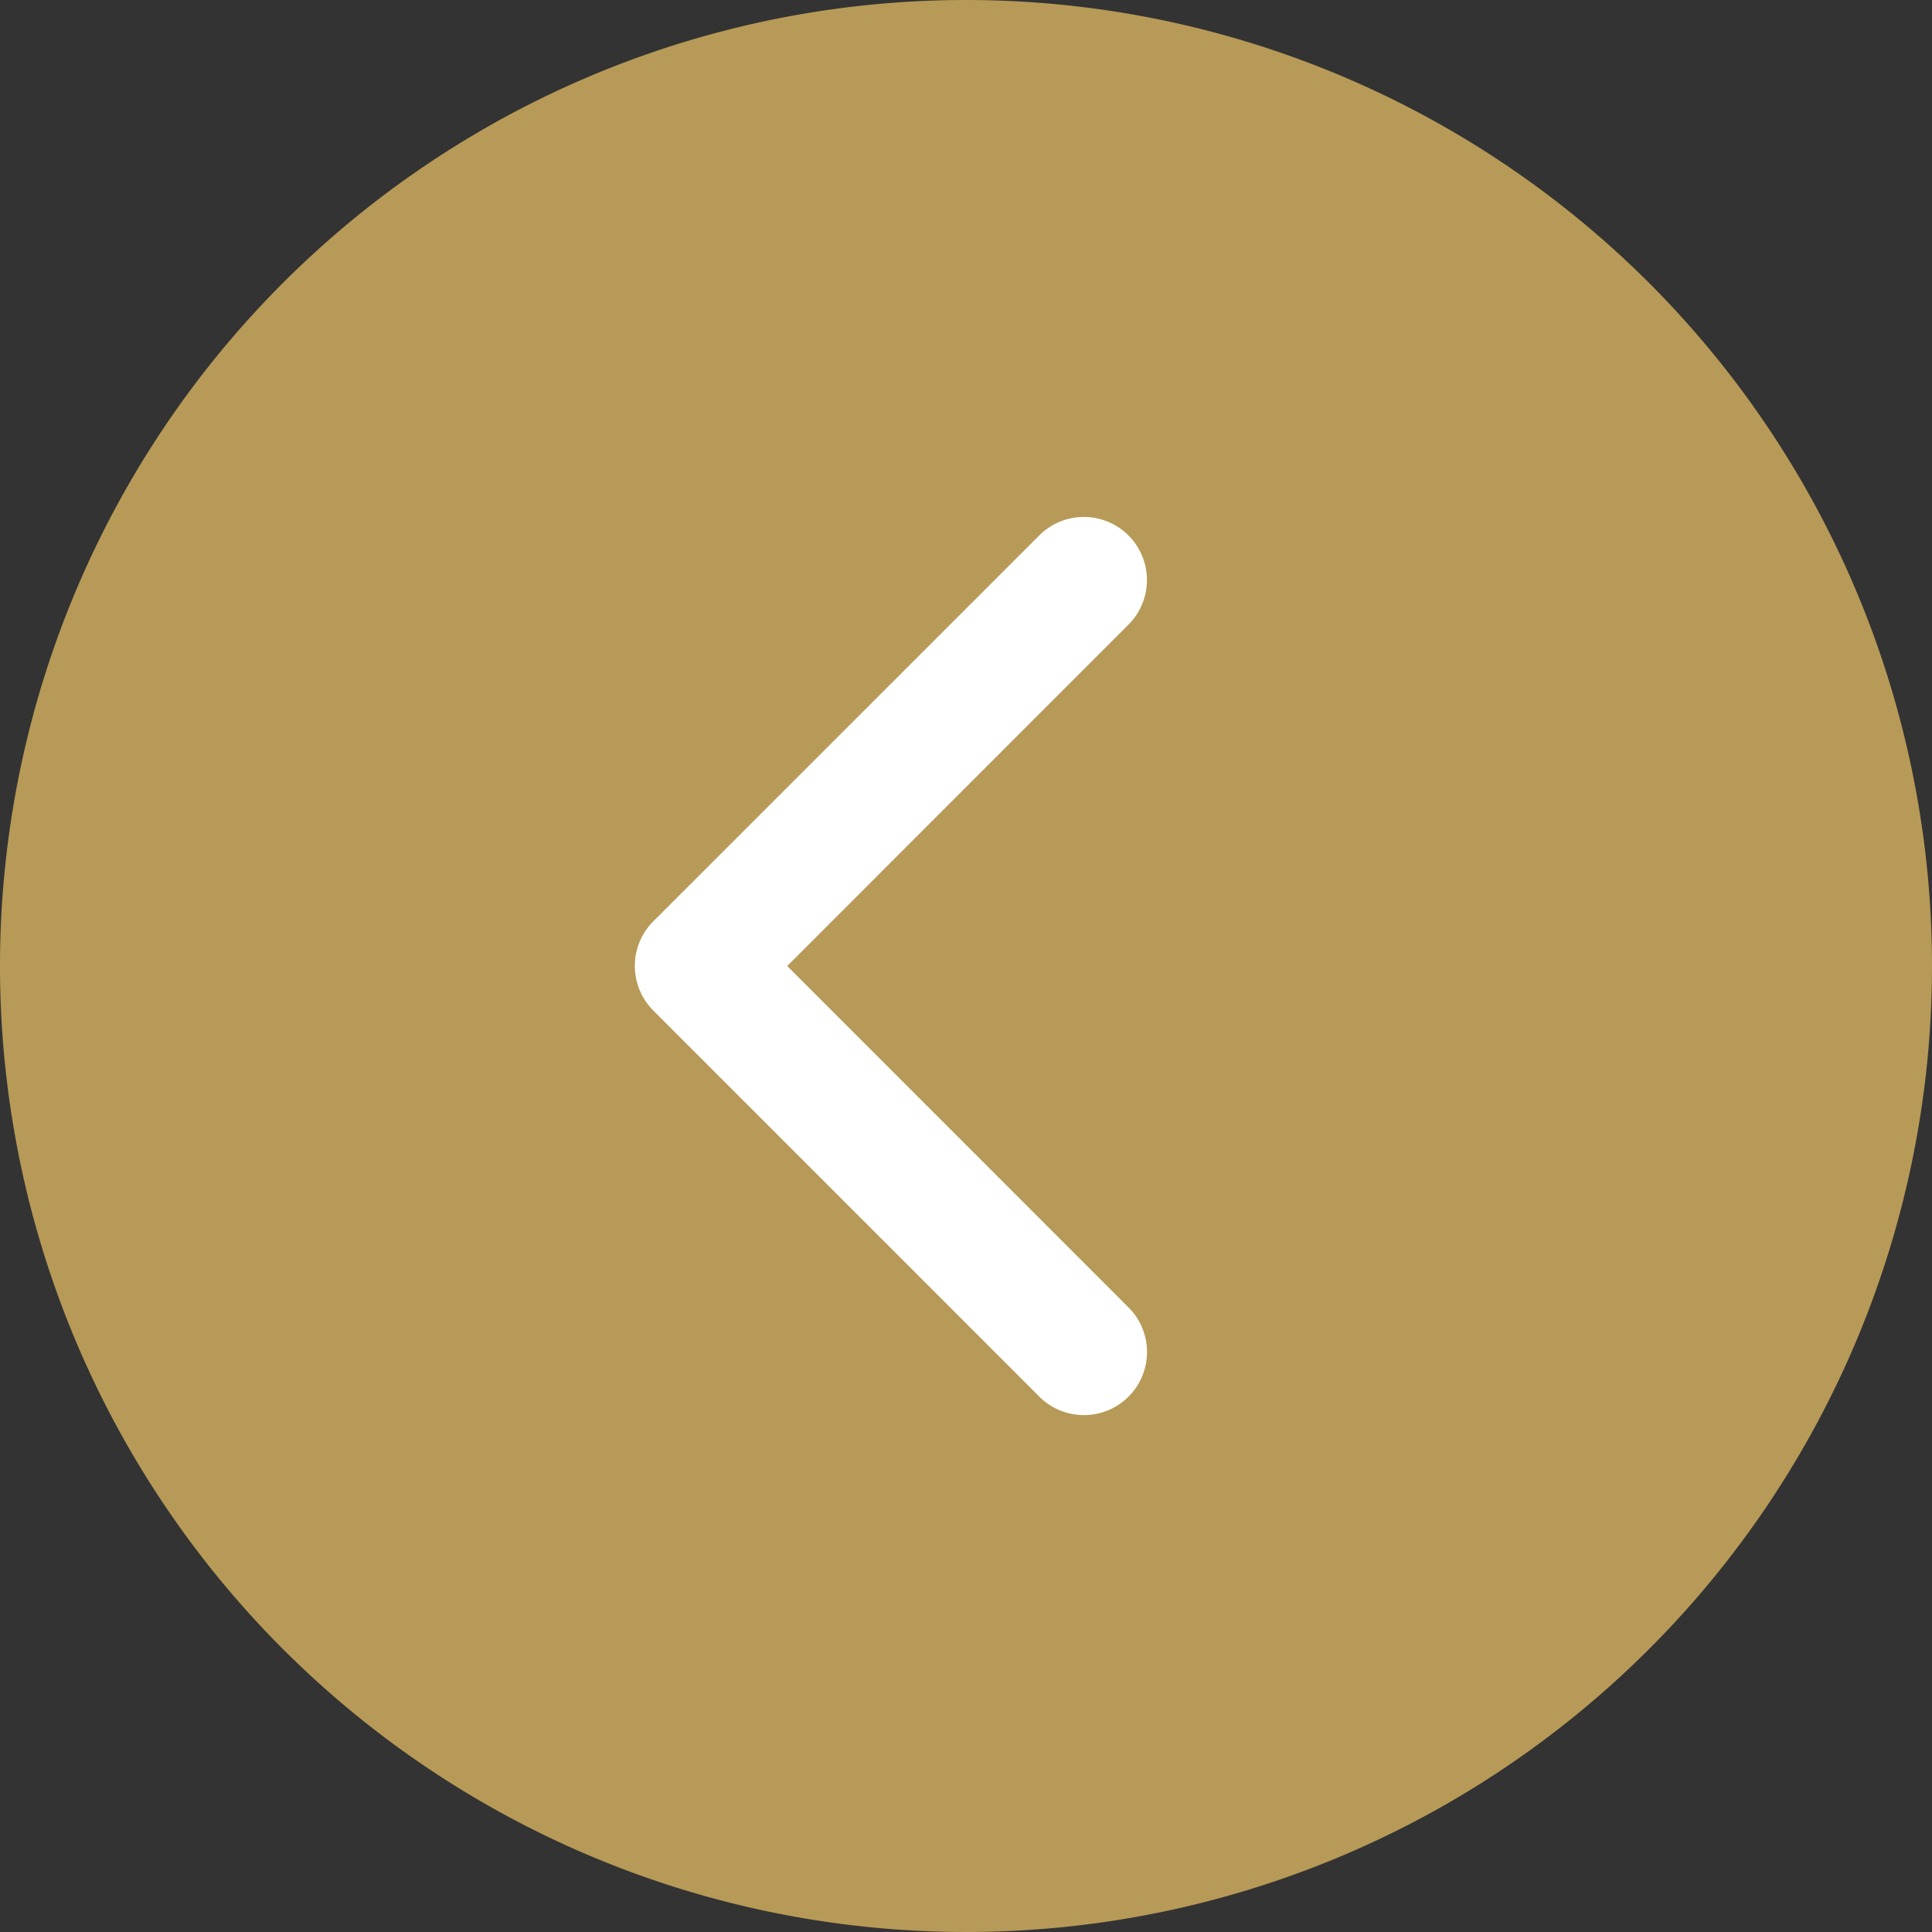<svg id="Group_8686" data-name="Group 8686" xmlns="http://www.w3.org/2000/svg" width="26" height="26" viewBox="0 0 26 26">
  <rect x="0" y="0" width="26" height="26" fill="#333333" stroke="none"/>
  <path id="Path_57795" data-name="Path 57795" d="M13,0A13,13,0,1,0,26,13,13,13,0,0,0,13,0Z" fill="#b79a57"/>
  <g id="arrow-point-to-right" transform="translate(8.543 6.936)">
    <path id="Trazado_2632" data-name="Trazado 2632" d="M97.386,6.659l5.215,5.215a.849.849,0,0,0,1.2-1.2L99.188,6.059,103.8,1.445a.849.849,0,0,0-1.2-1.2L97.386,5.458a.848.848,0,0,0,0,1.2Z" transform="translate(-97.137 0.005)" fill="#fff"/>
  </g>
</svg>
